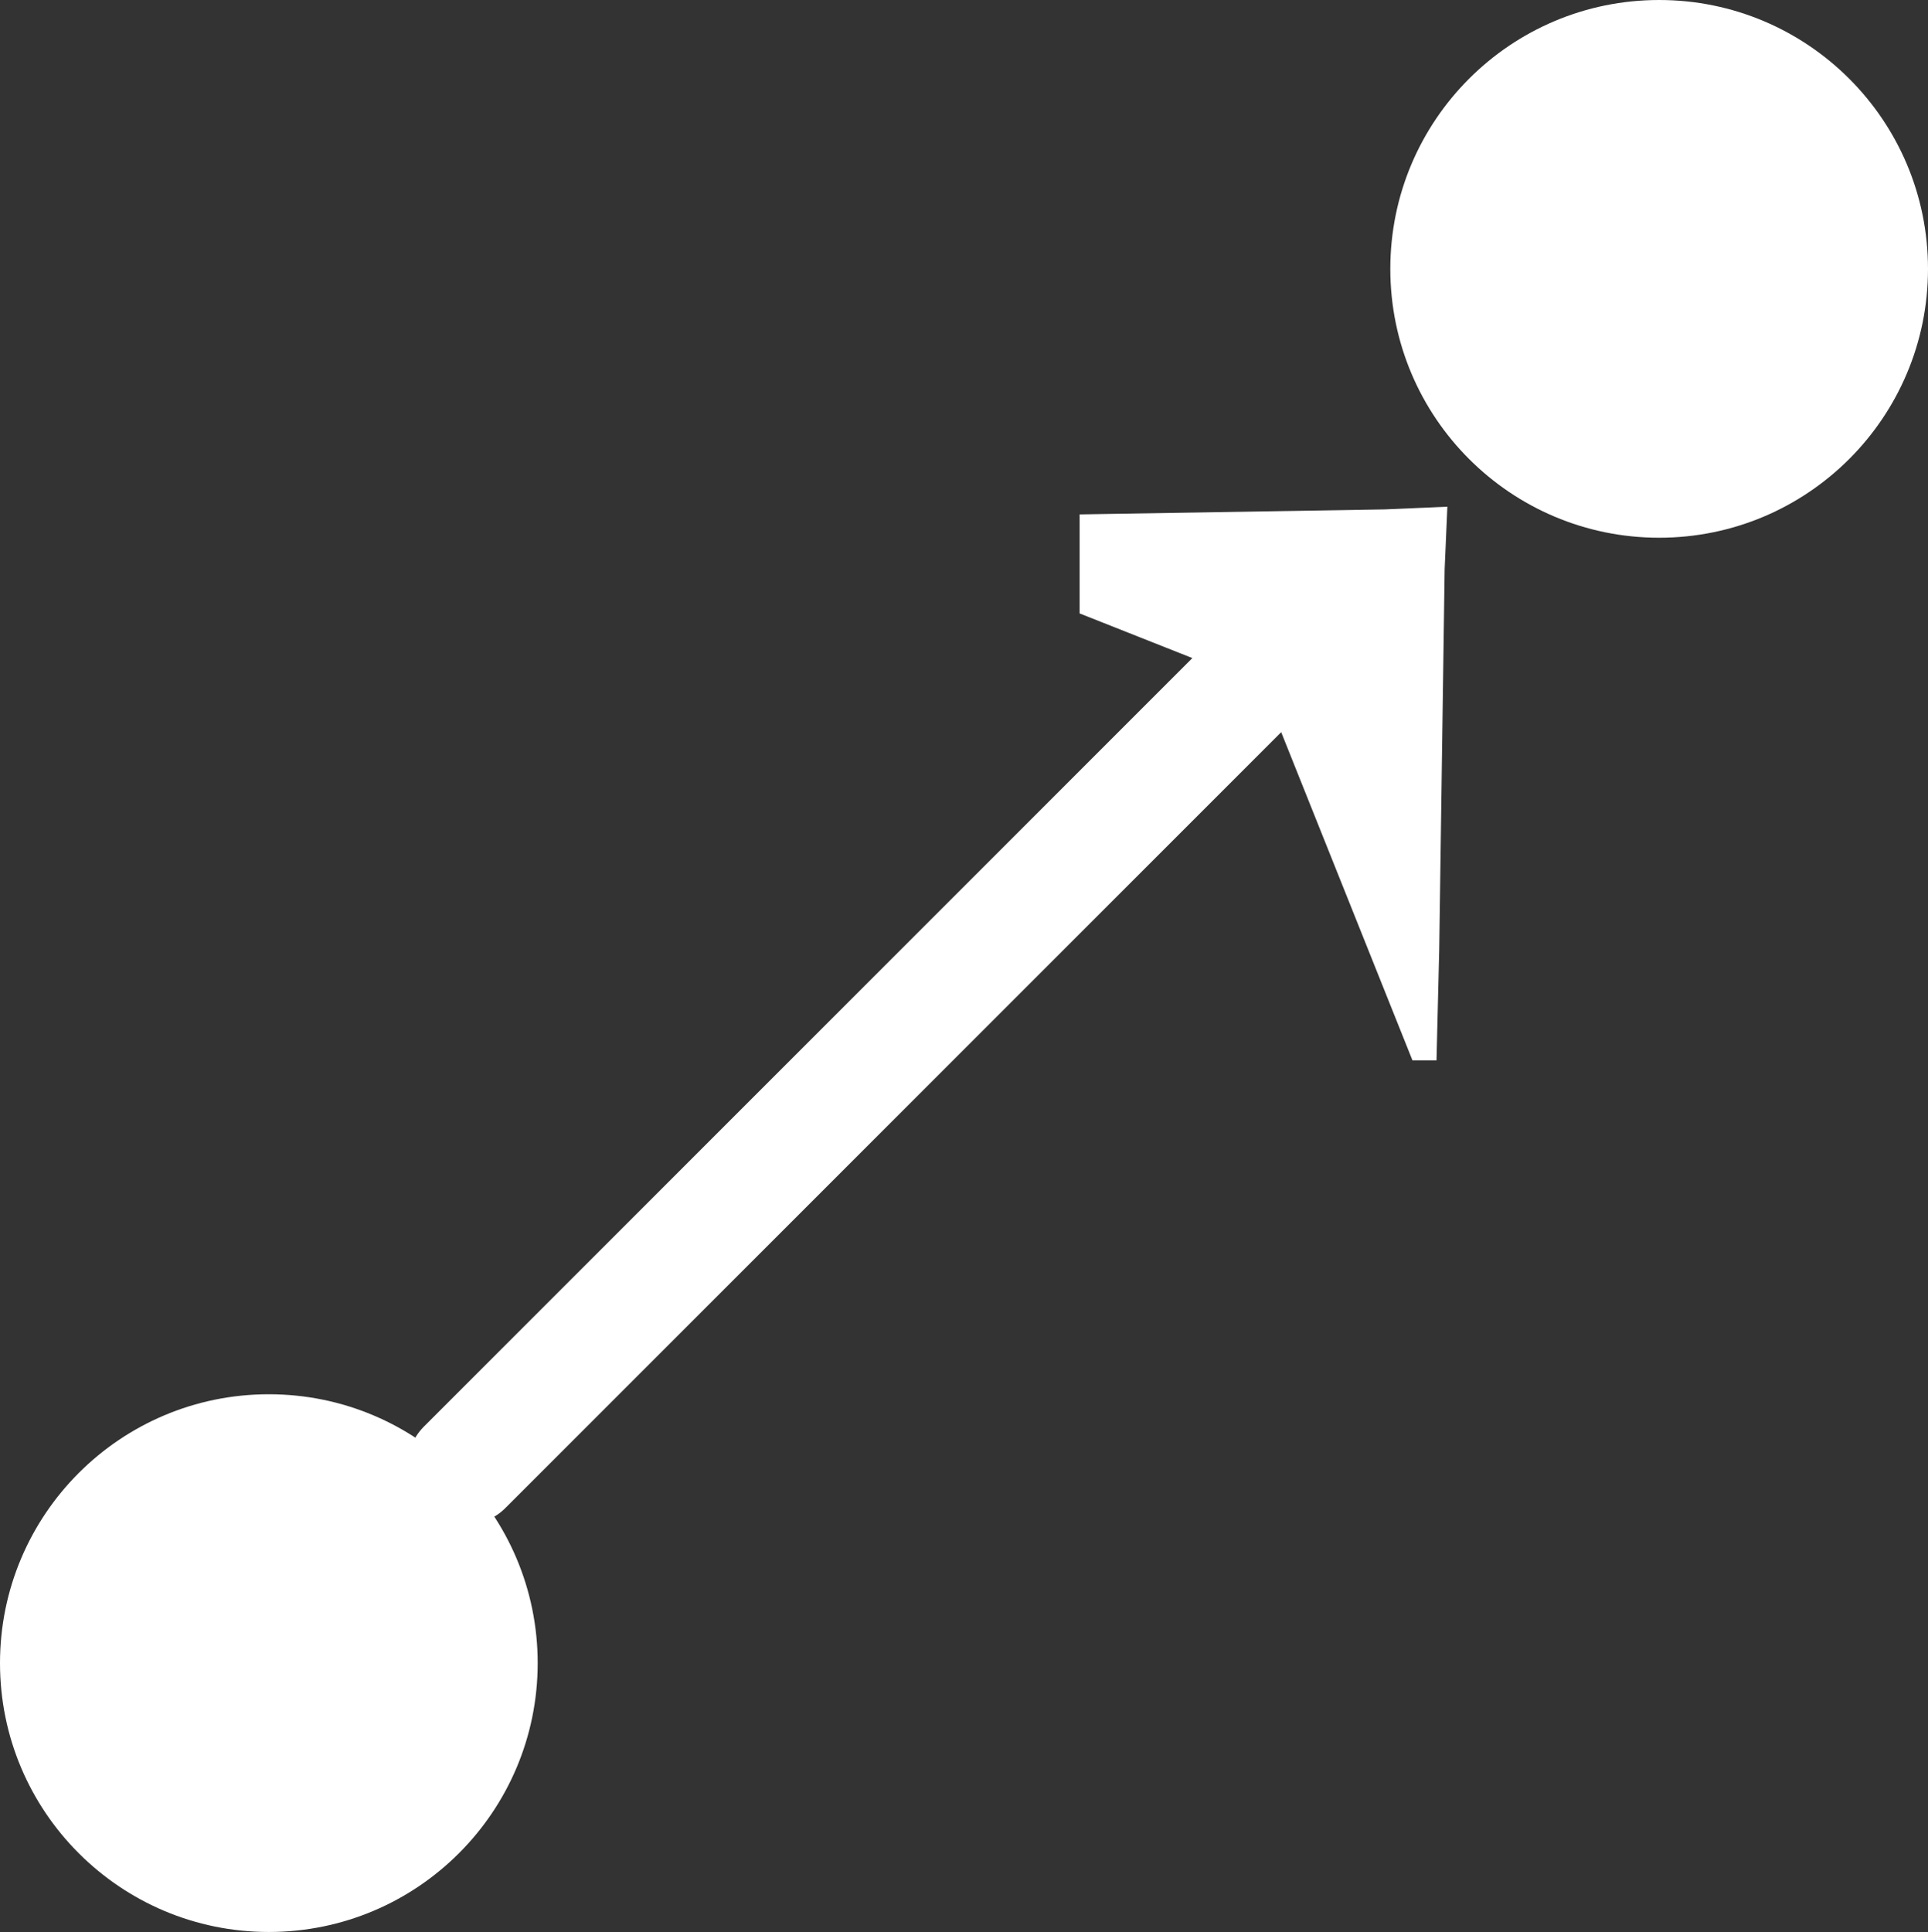 <?xml version="1.0" encoding="utf-8"?>
<!-- Generator: Adobe Illustrator 19.0.0, SVG Export Plug-In . SVG Version: 6.00 Build 0)  -->
<svg version="1.1" id="Layer_1" xmlns="http://www.w3.org/2000/svg" xmlns:xlink="http://www.w3.org/1999/xlink" x="0px" y="0px"
	 viewBox="-302 279.7 50.2 50.3" style="enable-background:new -302 279.7 50.2 50.3;" xml:space="preserve">
<rect x="-302" y="279.7" width="50.2" height="50.3" fill="#333333" stroke="none"/>
<style type="text/css">
	.st0{fill:none;stroke:#FFFFFF;stroke-width:3;stroke-linecap:round;}
	.st1{clip-path:url(#SVGID_2_);}
	.st2{fill:#FFFFFF;}
</style>
<line id="Line_107" class="st0" x1="-289.9" y1="317.9" x2="-268.4" y2="296.4"/>
<g id="Group_1281" transform="translate(19.589 30.06) rotate(-135)">
	<g>
		<defs>
			
				<rect id="SVGID_1_" x="4.5" y="-397.8" transform="matrix(0.707 0.707 -0.707 0.707 -272.949 -125.501)" width="21" height="11.2"/>
		</defs>
		<clipPath id="SVGID_2_">
			<use xlink:href="#SVGID_1_"  style="overflow:visible;"/>
		</clipPath>
		<g id="Group_230" class="st1">
			<path id="Path_1832" class="st2" d="M15-393.3l-10.5-4.5c0.1,0.3,0.2,0.6,0.4,0.8l2,2.1l6.9,7.1l1.1,1.2l1.1-1.2l9-9.3
				c0.2-0.2,0.3-0.5,0.4-0.7L15-393.3z"/>
		</g>
	</g>
</g>
<circle id="Ellipse_1054" class="st2" cx="-258.8" cy="286.7" r="7"/>
<circle id="Ellipse_1054_1_" class="st2" cx="-295" cy="323" r="7"/>
</svg>
